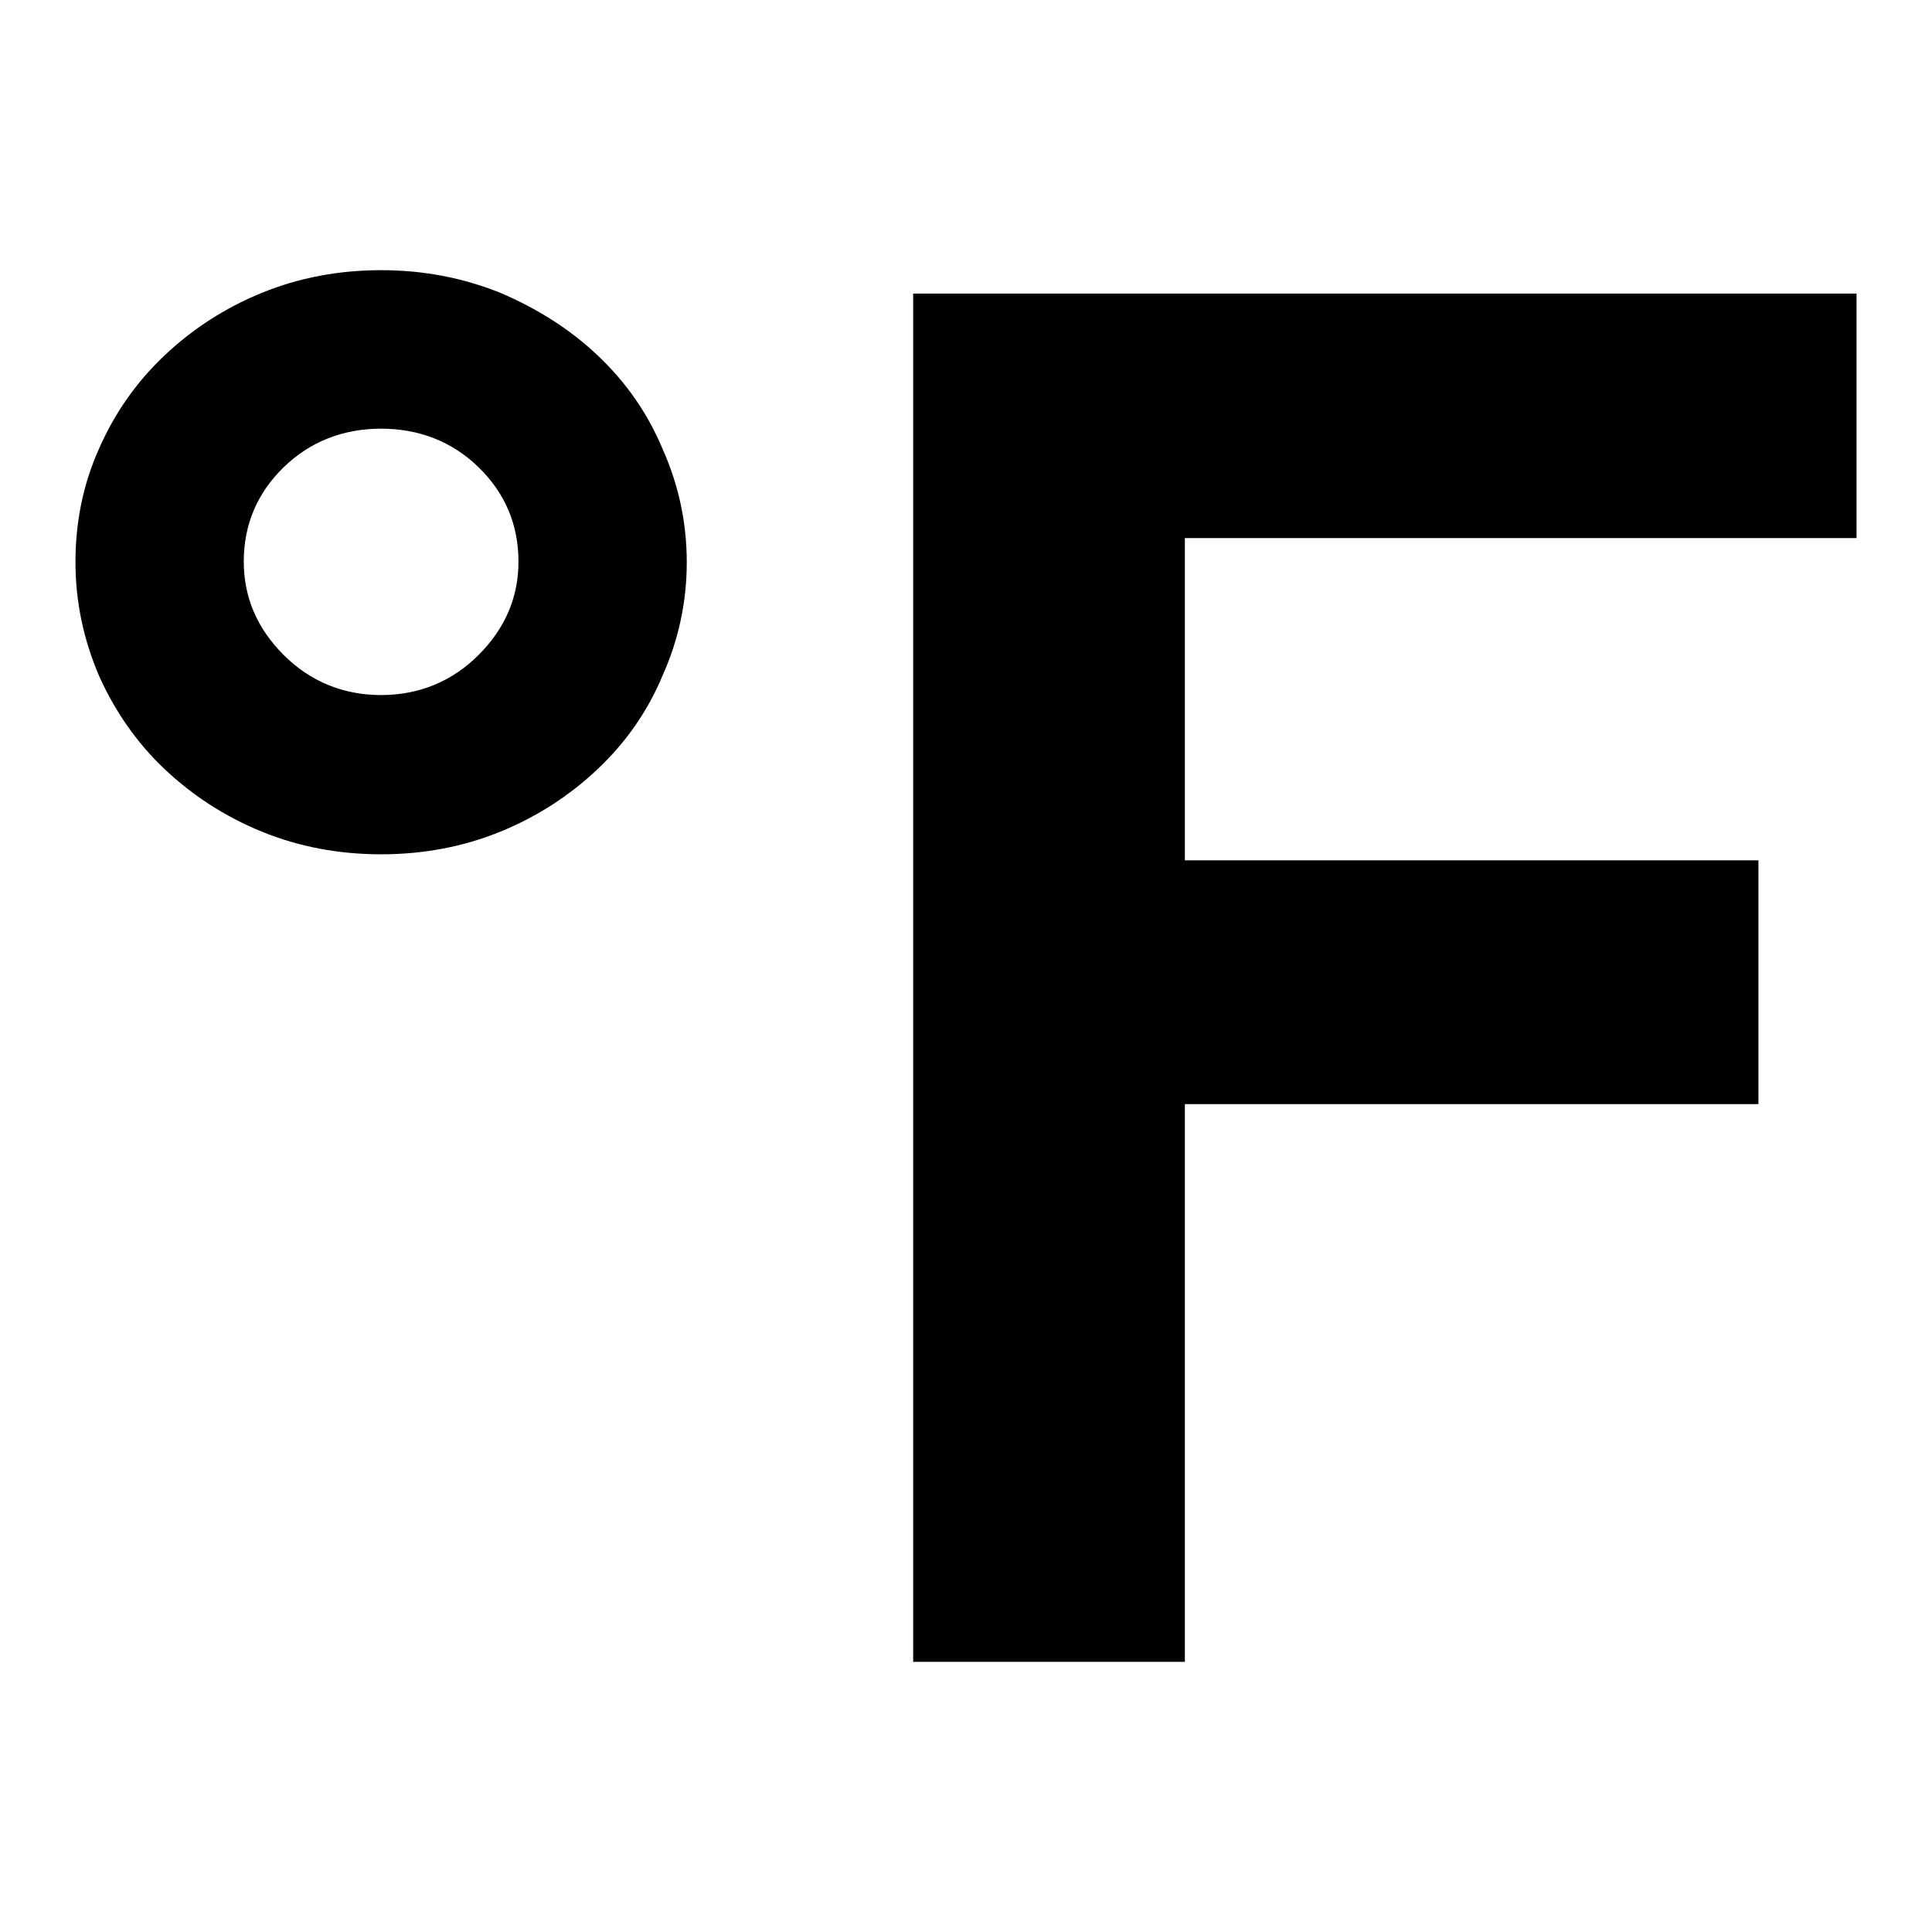 <?xml version="1.0" encoding="utf-8"?>
<!-- Svg Vector Icons : http://www.onlinewebfonts.com/icon -->
<!DOCTYPE svg PUBLIC "-//W3C//DTD SVG 1.1//EN" "http://www.w3.org/Graphics/SVG/1.1/DTD/svg11.dtd">
<svg version="1.1" xmlns="http://www.w3.org/2000/svg" xmlns:xlink="http://www.w3.org/1999/xlink" x="0px" y="0px" viewBox="0 0 256 256" enable-background="new 0 0 256 256" xml:space="preserve">
<g><g><path fill="#000000" d="M79.2,47.1c-3.7-3.5-8-6.2-12.9-8.3c-5-2-10.2-3-15.8-3c-5.6,0-10.9,1-15.8,3c-4.9,2-9.2,4.8-12.9,8.3c-3.7,3.5-6.6,7.6-8.7,12.4c-2.1,4.7-3.1,9.7-3.1,15c0,5.3,1.1,10.3,3.1,15c2.1,4.7,5,8.9,8.7,12.4c3.7,3.5,8,6.3,12.9,8.3c4.9,2,10.2,3,15.8,3c5.6,0,10.9-1,15.8-3c4.9-2,9.2-4.8,12.9-8.3c3.7-3.5,6.6-7.6,8.6-12.4c2.1-4.7,3.2-9.7,3.2-15c0-5.3-1.1-10.3-3.2-15C85.8,54.7,82.9,50.6,79.2,47.1z M63.4,86.8c-3.5,3.5-7.9,5.3-12.9,5.3s-9.4-1.8-12.9-5.3c-3.5-3.5-5.3-7.6-5.3-12.4c0-4.9,1.8-9.1,5.3-12.5c3.5-3.4,7.9-5.1,12.9-5.1s9.4,1.7,12.9,5.1c3.5,3.4,5.3,7.6,5.3,12.5C68.7,79.2,66.9,83.3,63.4,86.8z M246,71.3V38.9H121v181.3h36v-73.9h76V114h-76V71.3L246,71.3z"/></g></g>
</svg>